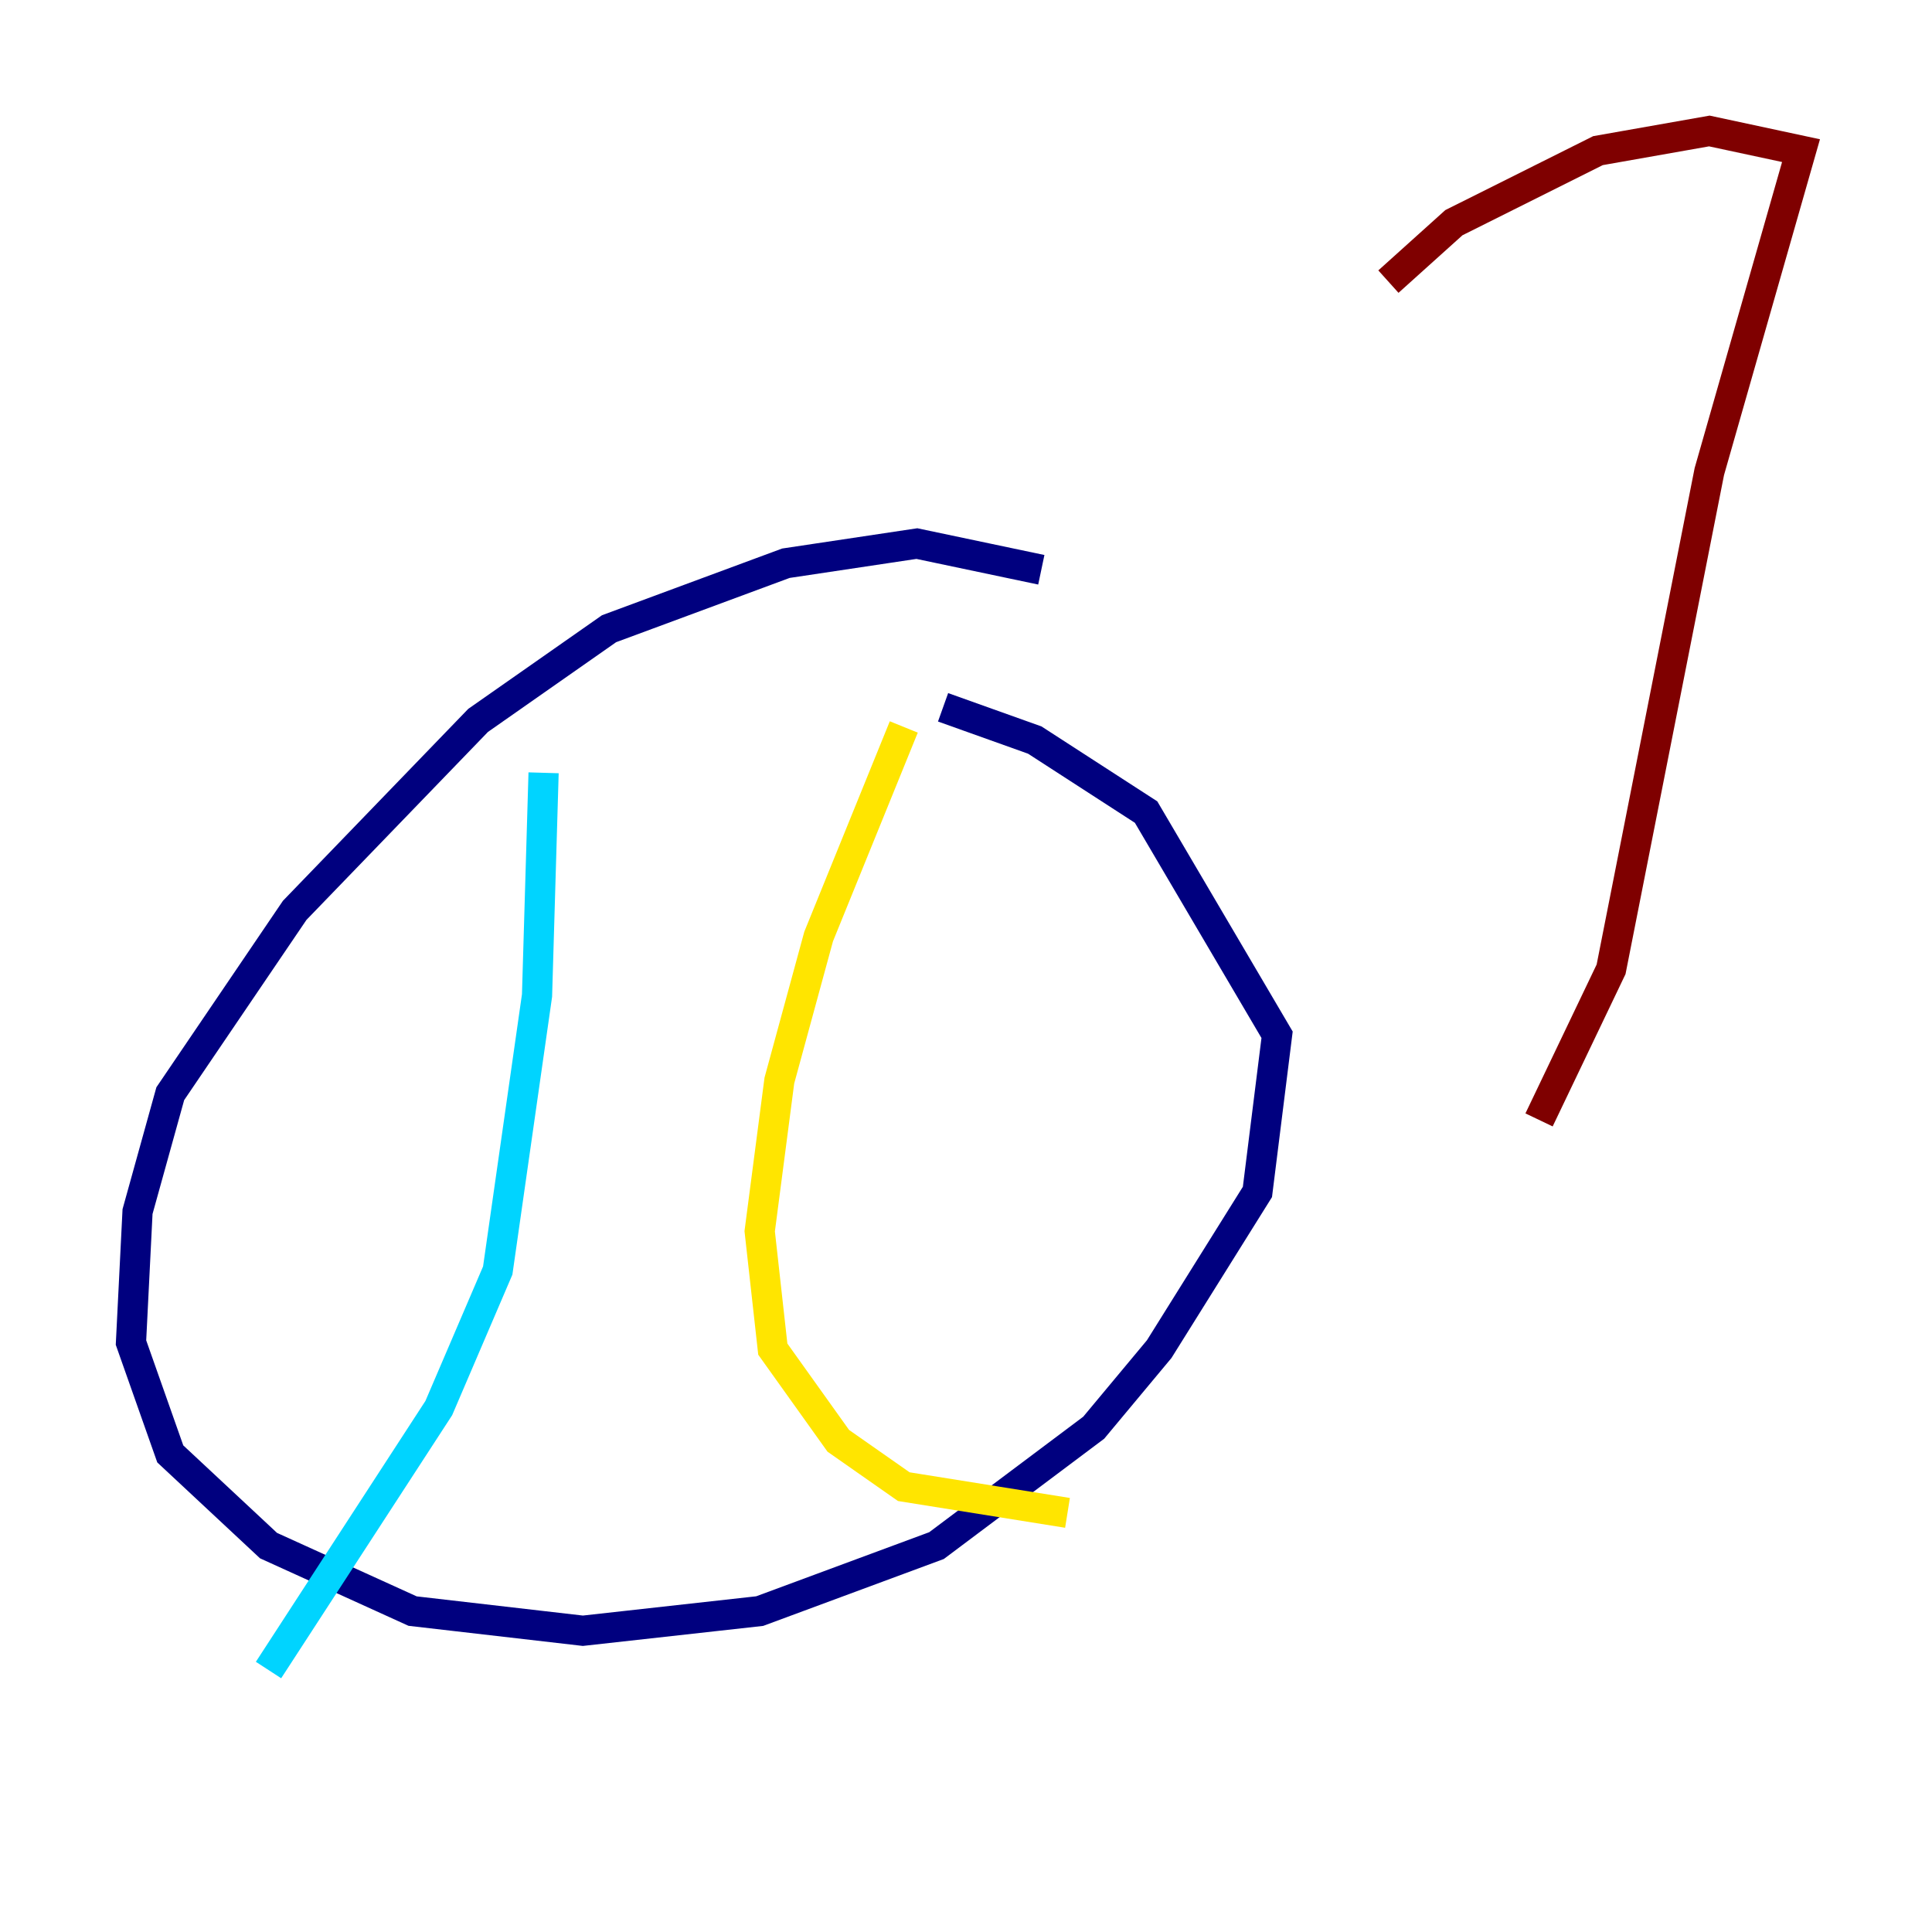 <?xml version="1.0" encoding="utf-8" ?>
<svg baseProfile="tiny" height="128" version="1.2" viewBox="0,0,128,128" width="128" xmlns="http://www.w3.org/2000/svg" xmlns:ev="http://www.w3.org/2001/xml-events" xmlns:xlink="http://www.w3.org/1999/xlink"><defs /><polyline fill="none" points="68.99,37.749 60.746,36.014 52.068,37.315 40.352,41.654 31.675,47.729 19.525,60.312 11.281,72.461 9.112,80.271 8.678,88.949 11.281,96.325 17.79,102.4 27.336,106.739 38.617,108.041 50.332,106.739 62.047,102.4 72.461,94.59 76.8,89.383 83.308,78.969 84.61,68.556 75.932,53.803 68.556,49.031 62.481,46.861" stroke="#00007f" stroke-width="2" /><polyline fill="none" points="36.014,51.2 35.58,65.953 32.976,84.176 29.071,93.288 17.79,110.644" stroke="#00d4ff" stroke-width="2" /><polyline fill="none" points="59.878,48.163 54.237,62.047 51.634,71.593 50.332,81.573 51.2,89.383 55.539,95.458 59.878,98.495 70.725,100.231" stroke="#ffe500" stroke-width="2" /><polyline fill="none" points="91.986,18.658 96.325,14.752 105.871,9.98 113.248,8.678 119.322,9.98 113.248,31.241 106.739,64.217 101.966,74.197" stroke="#7f0000" stroke-width="2" /></svg>